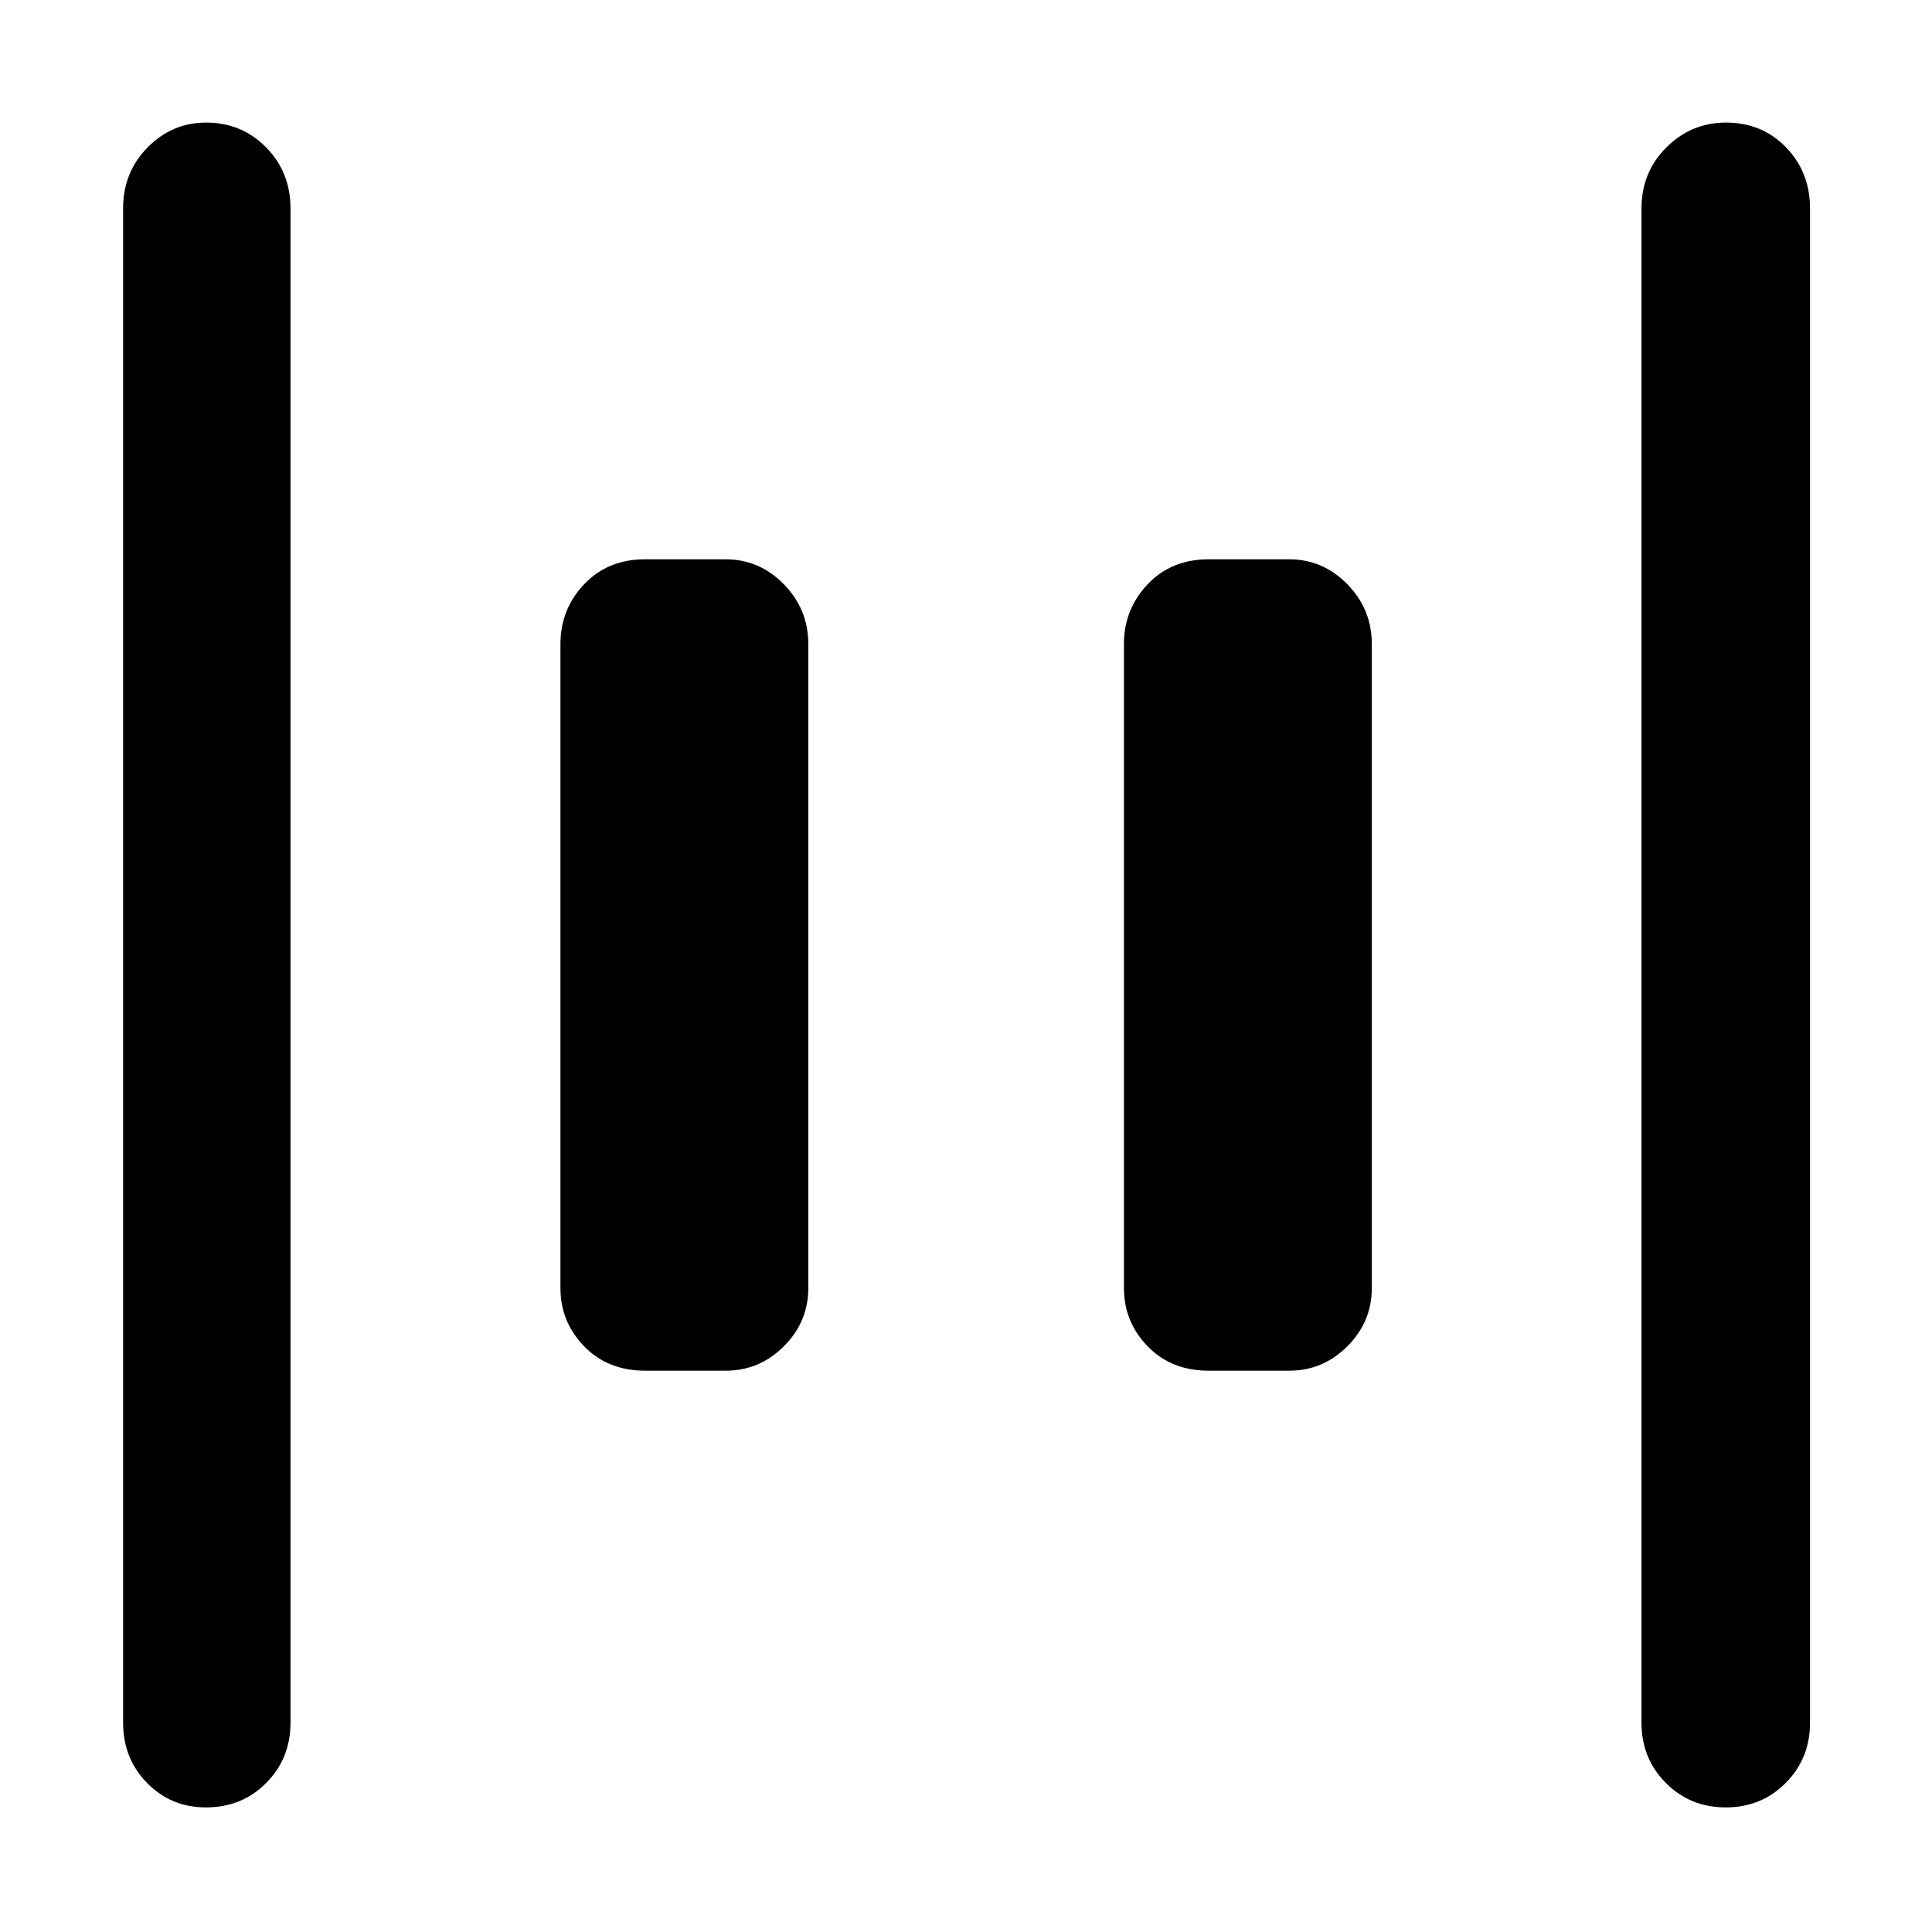 <svg xmlns="http://www.w3.org/2000/svg" height="48" viewBox="0 -960 960 960" width="48"><path d="M600.57-278.91q-18.58 0-30.34-12.14-11.75-12.14-11.75-28.95v-320q0-17.23 11.75-29.66 11.76-12.43 30.34-12.43h40q16.81 0 28.94 12.43 12.14 12.43 12.14 29.66v320q0 16.81-12.14 28.95-12.13 12.14-28.94 12.14h-40Zm-280 0q-18.58 0-30.34-12.14-11.75-12.14-11.75-28.95v-320q0-17.23 11.75-29.66 11.76-12.43 30.34-12.43h40q16.81 0 28.94 12.43 12.14 12.43 12.14 29.66v320q0 16.81-12.14 28.95-12.13 12.14-28.94 12.14h-40Zm536.96 217q-17.68 0-29.78-12.15-12.1-12.16-12.1-29.94v-752.43q0-18.03 12.39-30.34 12.38-12.32 29.56-12.32 17.97 0 29.88 12.32 11.91 12.31 11.91 30.34V-104q0 17.78-12.09 29.94-12.09 12.15-29.77 12.15Zm-755.16 0q-17.4 0-29.3-12.15-11.9-12.16-11.9-29.94v-752.43q0-18.03 12.19-30.34 12.18-12.32 29.06-12.32 17.67 0 29.8 12.32 12.13 12.31 12.13 30.34V-104q0 17.78-12.08 29.94-12.08 12.15-29.9 12.15Z"/></svg>